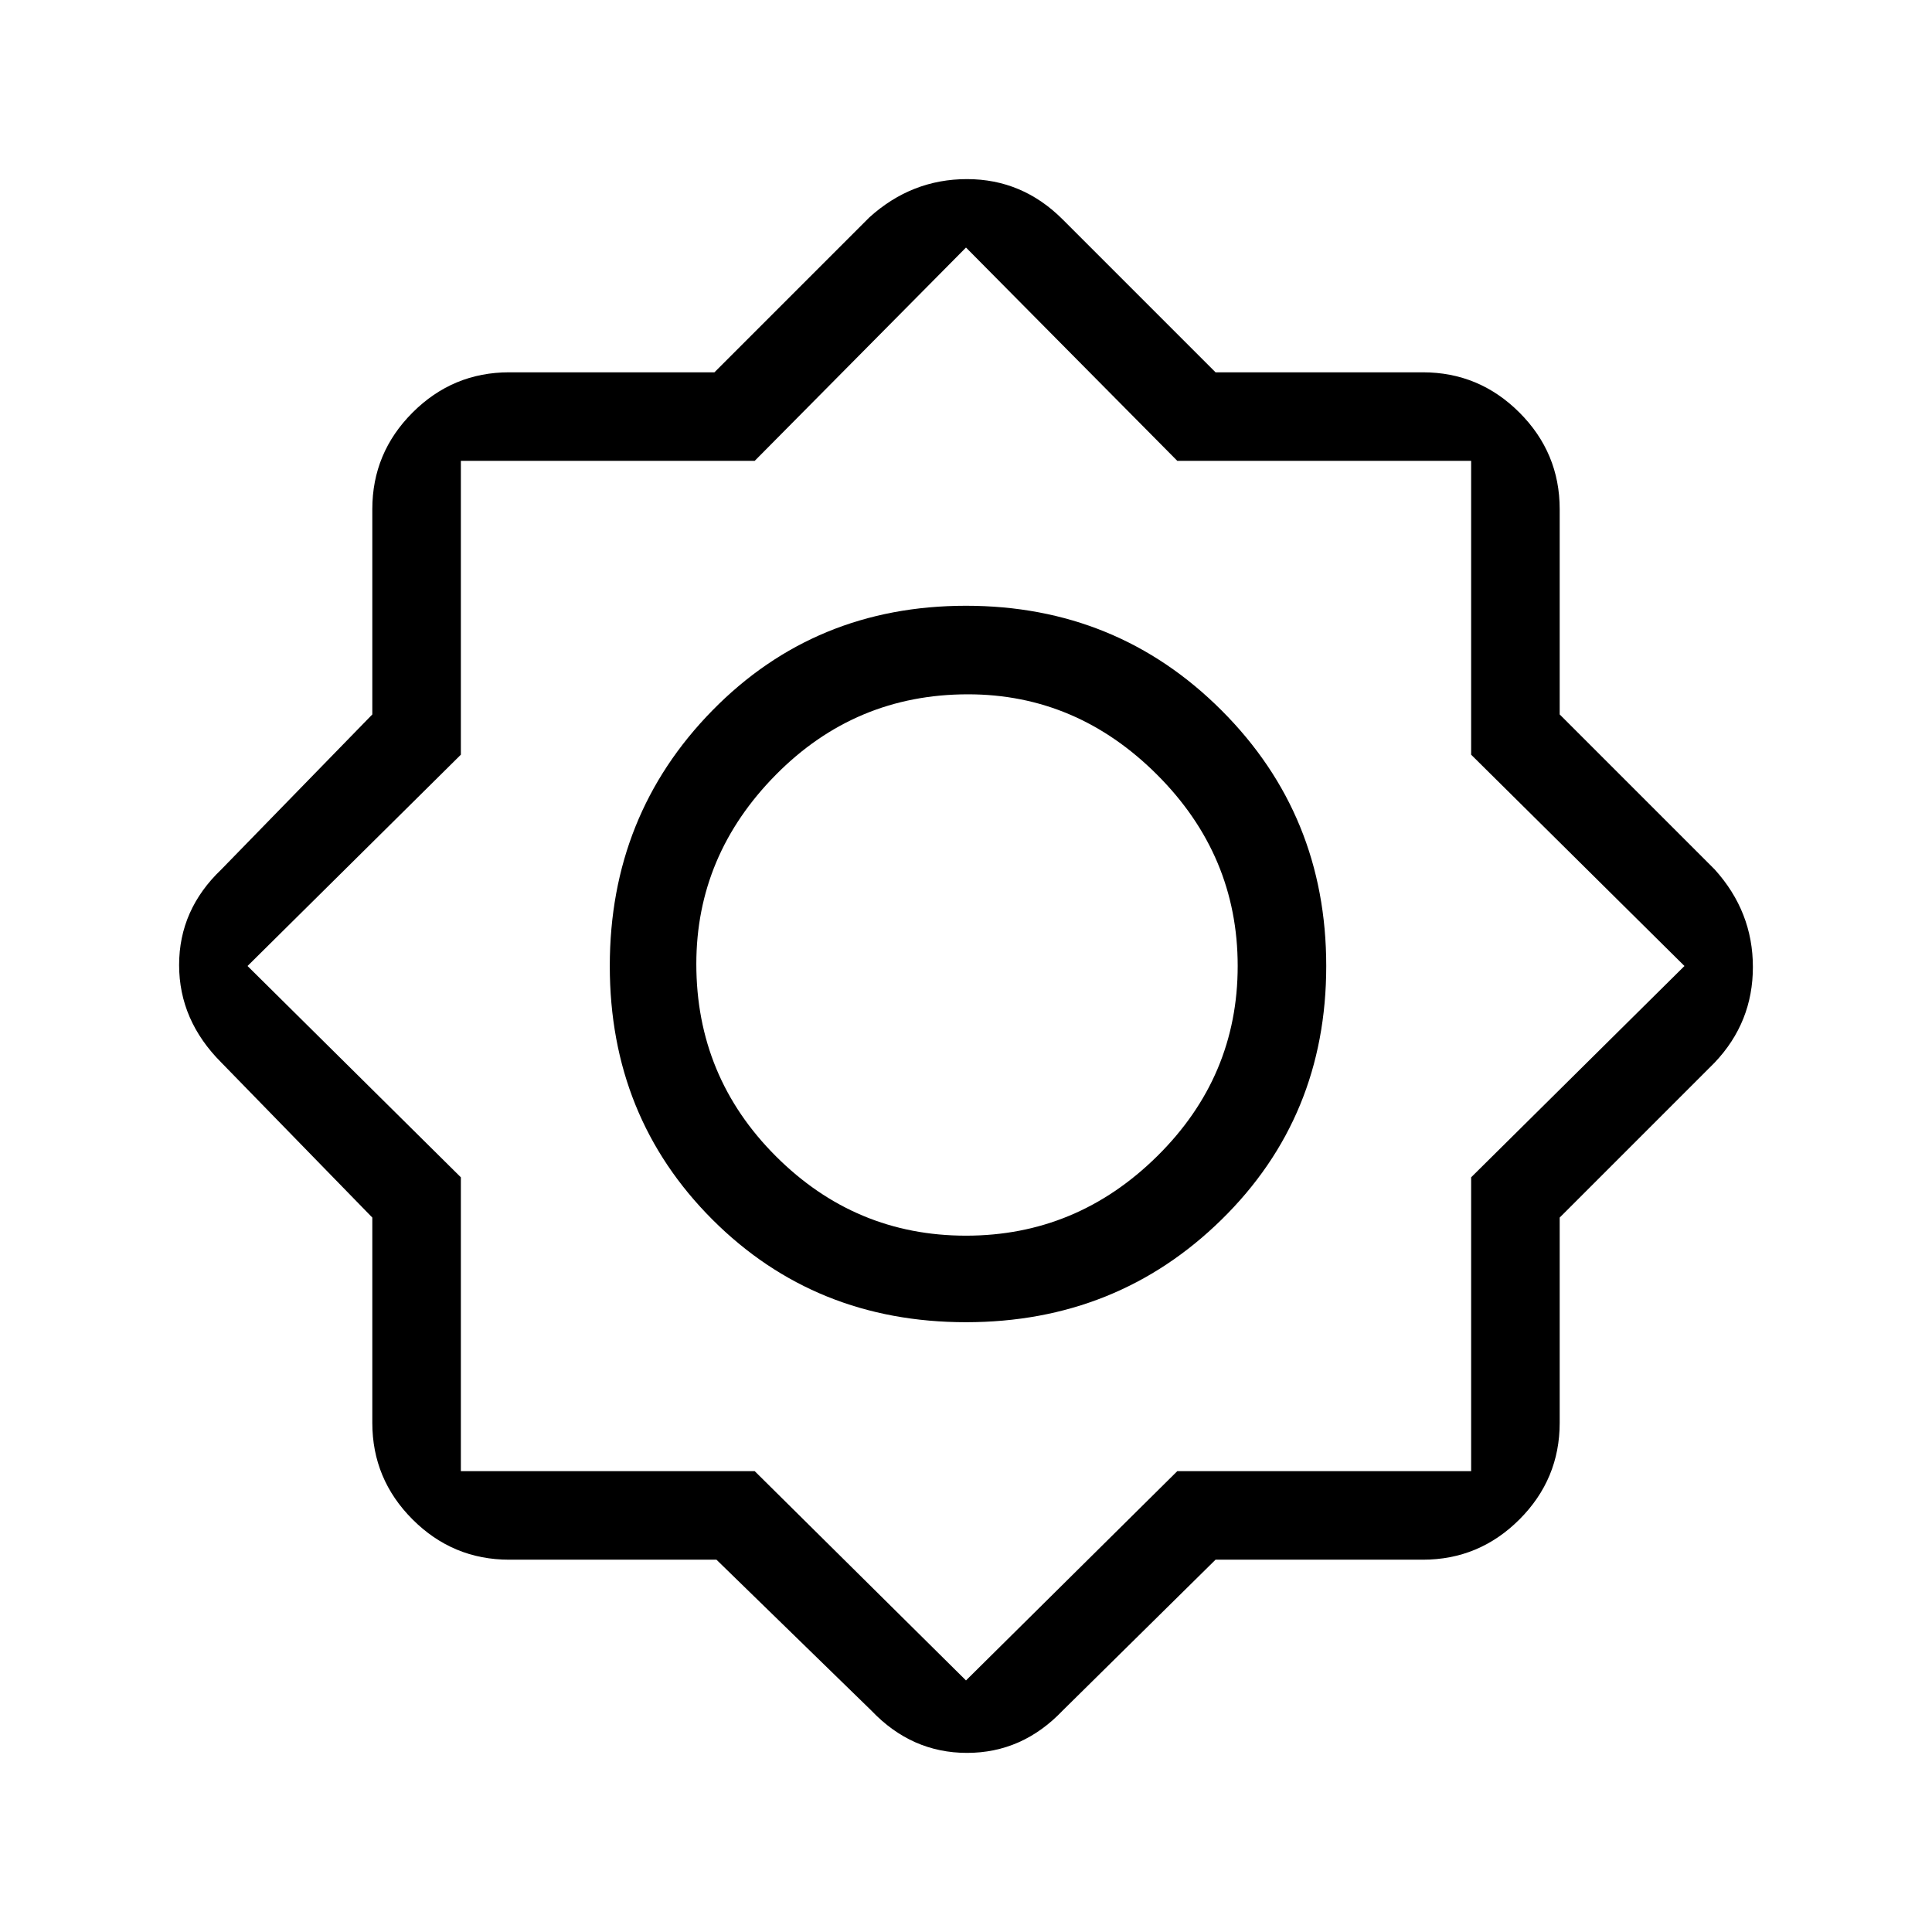 <svg xmlns="http://www.w3.org/2000/svg" height="48" width="48"><path d="M17.8 38.75H12.65Q11.25 38.75 10.25 37.75Q9.25 36.75 9.25 35.35V30.25L5.5 26.4Q4.45 25.35 4.45 23.975Q4.45 22.6 5.5 21.6L9.25 17.75V12.65Q9.25 11.25 10.25 10.25Q11.25 9.25 12.65 9.25H17.75L21.6 5.4Q22.65 4.45 24.025 4.45Q25.4 4.45 26.4 5.45L30.2 9.25H35.35Q36.75 9.25 37.75 10.25Q38.75 11.25 38.75 12.65V17.75L42.6 21.6Q43.55 22.65 43.55 24.025Q43.55 25.4 42.6 26.4L38.75 30.25V35.35Q38.75 36.75 37.75 37.75Q36.75 38.75 35.35 38.75H30.2L26.4 42.5Q25.4 43.55 24.025 43.55Q22.65 43.55 21.65 42.5ZM24 32.85Q20.25 32.85 17.7 30.3Q15.15 27.75 15.15 24Q15.15 20.25 17.7 17.65Q20.25 15.05 24 15.05Q27.75 15.05 30.35 17.65Q32.95 20.25 32.95 24Q32.95 27.75 30.35 30.3Q27.75 32.85 24 32.85ZM24 30.7Q26.75 30.7 28.75 28.725Q30.75 26.75 30.75 24Q30.75 21.25 28.75 19.25Q26.75 17.25 24.05 17.25Q21.25 17.25 19.275 19.25Q17.3 21.25 17.3 23.95Q17.3 26.75 19.275 28.725Q21.25 30.7 24 30.7ZM24 41.75 29.25 36.55H36.55V29.25L41.85 24L36.55 18.75V11.45H29.25L24 6.15L18.75 11.45H11.45V18.75L6.15 24L11.45 29.25V36.55H18.75ZM24 24Q24 24 24 24Q24 24 24 24Q24 24 24 24Q24 24 24 24Q24 24 24 24Q24 24 24 24Q24 24 24 24Q24 24 24 24Z"/></svg>